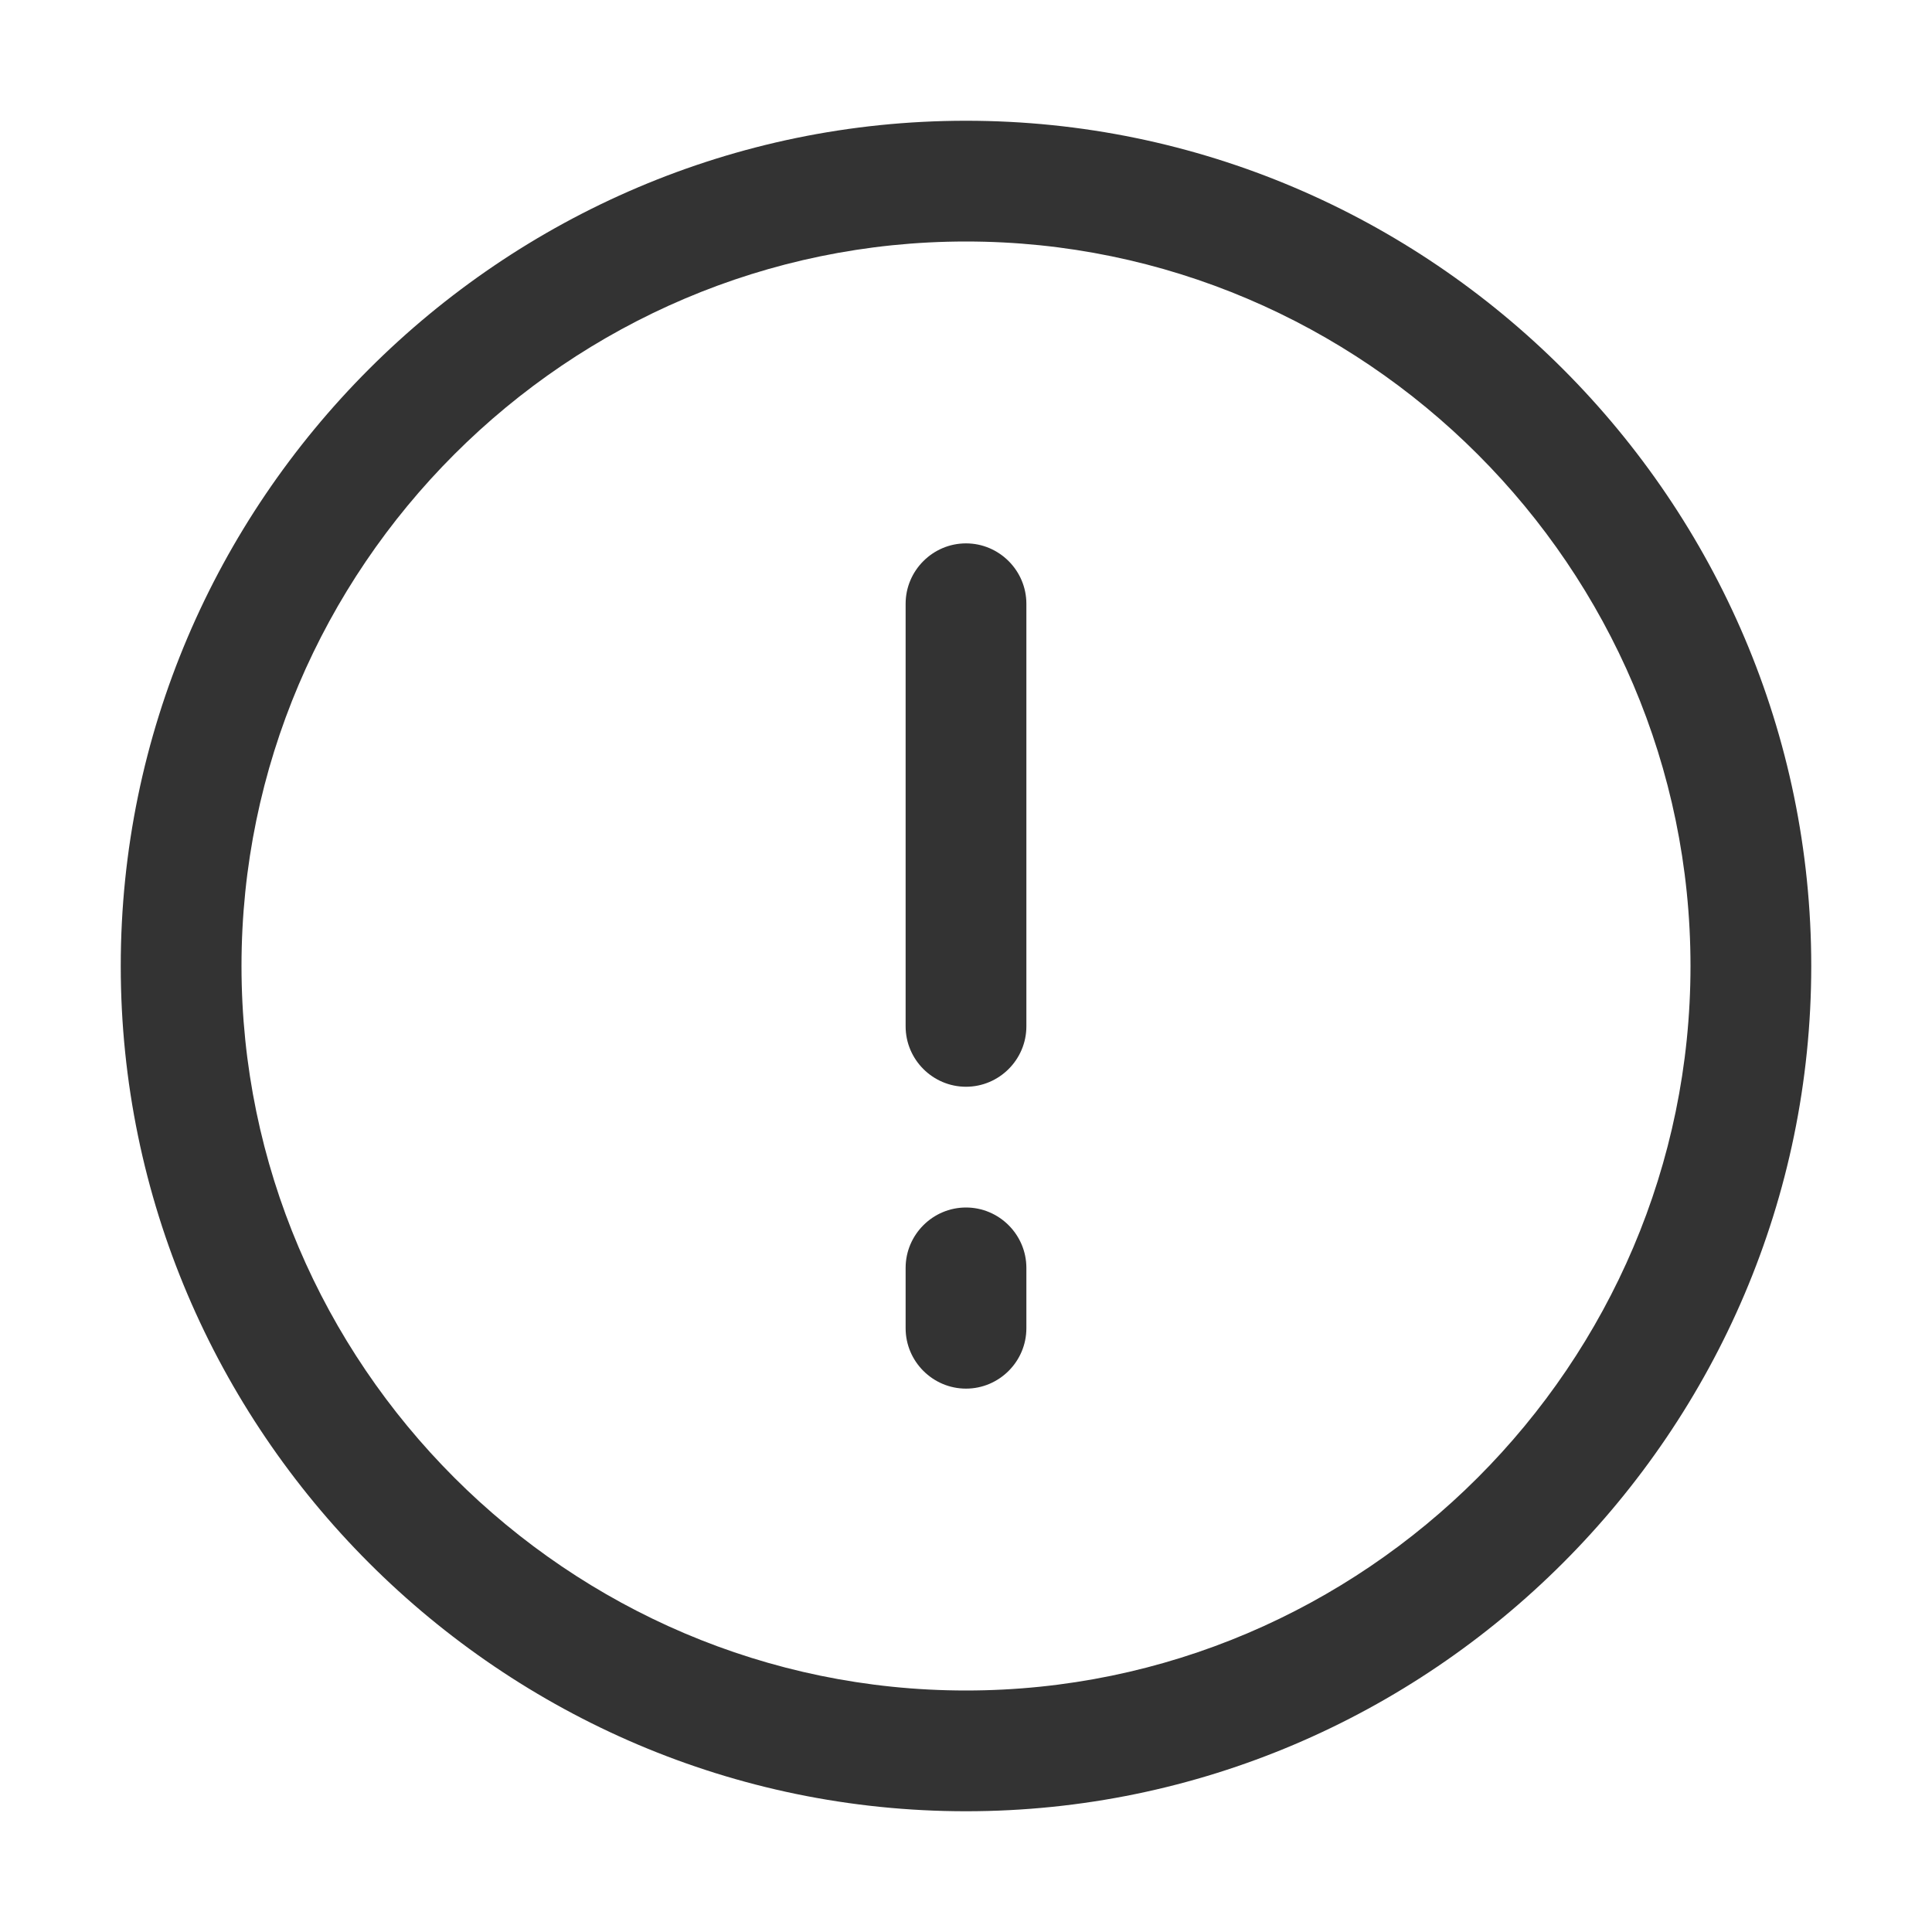 <svg t="1695030287034" viewBox="0 0 1024 1024" version="1.1"
    xmlns="http://www.w3.org/2000/svg" p-id="6112" width="24" height="24">
    <path d="M512 960C265.6 960 64 758.4 64 512S265.6 64 512 64s448 201.6 448 448-201.6 448-448 448z m0-832C300.8 128 128 300.8 128 512s172.8 384 384 384 384-172.8 384-384S723.2 128 512 128z" fill="#333333" p-id="6113"></path>
    <path d="M512 576c-17.6 0-32-14.4-32-32V320c0-17.6 14.4-32 32-32s32 14.4 32 32v224c0 17.6-14.4 32-32 32zM512 736c-17.6 0-32-14.4-32-32v-32c0-17.6 14.4-32 32-32s32 14.4 32 32v32c0 17.6-14.4 32-32 32z" fill="#333333" p-id="6114"></path>
</svg>